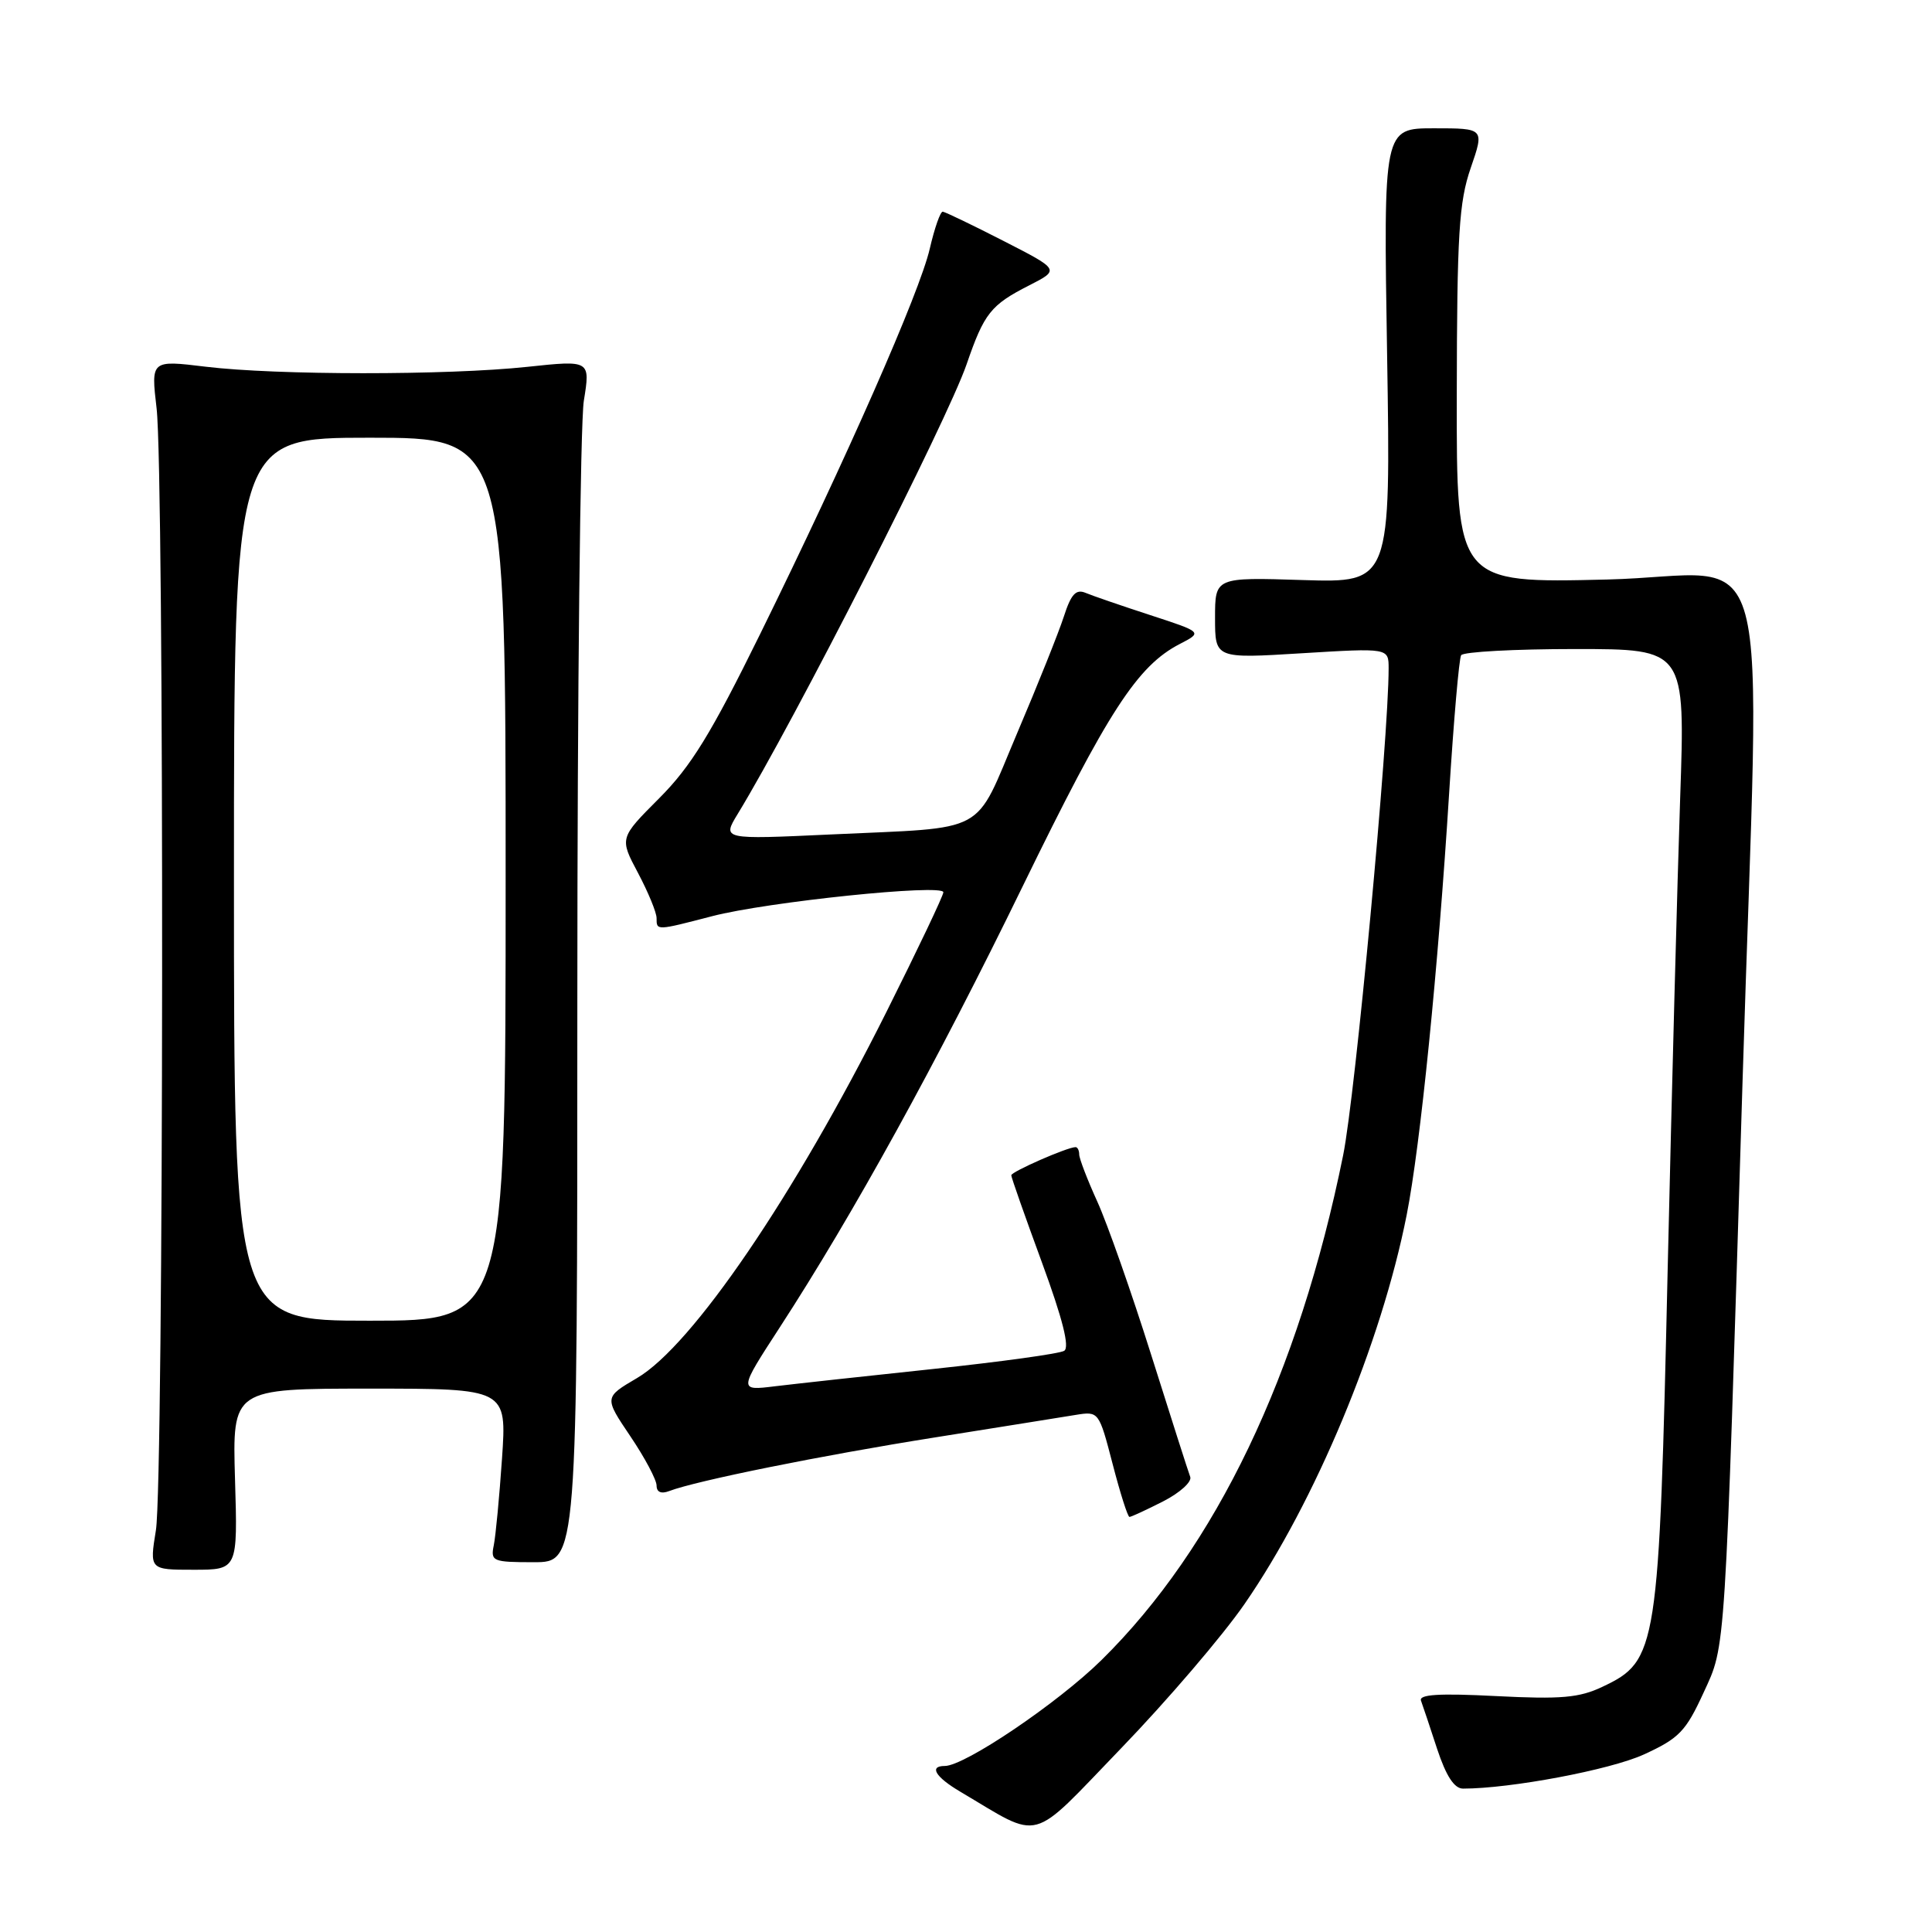 <?xml version="1.0" encoding="UTF-8" standalone="no"?>
<!DOCTYPE svg PUBLIC "-//W3C//DTD SVG 1.1//EN" "http://www.w3.org/Graphics/SVG/1.1/DTD/svg11.dtd" >
<svg xmlns="http://www.w3.org/2000/svg" xmlns:xlink="http://www.w3.org/1999/xlink" version="1.1" viewBox="0 0 256 256">
 <g >
 <path fill="currentColor"
d=" M 164.90 212.55 C 174.27 199.00 183.03 177.98 186.39 161.00 C 188.21 151.79 190.57 128.29 192.02 105.07 C 192.62 95.49 193.33 87.27 193.61 86.82 C 193.89 86.37 200.69 86.00 208.71 86.00 C 223.31 86.00 223.31 86.00 222.63 105.75 C 222.26 116.61 221.52 144.62 220.98 168.00 C 219.83 218.71 219.63 220.05 212.35 223.50 C 209.27 224.97 206.86 225.18 198.25 224.74 C 190.68 224.35 187.98 224.52 188.29 225.35 C 188.52 225.98 189.49 228.86 190.43 231.75 C 191.62 235.34 192.70 237.00 193.86 237.00 C 200.16 237.00 213.33 234.52 217.79 232.49 C 222.49 230.34 223.37 229.43 225.73 224.29 C 228.69 217.84 228.53 220.39 230.89 143.50 C 233.22 67.52 235.57 76.25 212.93 76.79 C 193.00 77.27 193.00 77.27 193.03 52.39 C 193.06 31.01 193.32 26.76 194.88 22.25 C 196.69 17.00 196.69 17.00 190.00 17.00 C 183.31 17.00 183.31 17.00 183.80 47.11 C 184.28 77.22 184.28 77.22 172.64 76.86 C 161.00 76.49 161.00 76.49 161.00 81.88 C 161.00 87.27 161.00 87.27 172.50 86.56 C 184.00 85.86 184.00 85.86 184.00 88.56 C 184.00 97.89 179.59 145.13 177.97 153.09 C 172.08 182.15 161.12 205.03 145.95 219.97 C 140.16 225.67 127.83 234.00 125.19 234.00 C 123.06 234.00 123.94 235.46 127.26 237.42 C 138.20 243.89 136.25 244.41 148.56 231.65 C 154.64 225.35 162.00 216.75 164.90 212.55 Z  M 31.14 196.00 C 30.79 184.00 30.79 184.00 48.97 184.00 C 67.15 184.00 67.15 184.00 66.52 193.25 C 66.17 198.34 65.68 203.51 65.43 204.75 C 64.99 206.88 65.28 207.00 70.73 207.00 C 76.50 207.00 76.50 207.00 76.50 132.75 C 76.50 91.91 76.89 56.07 77.36 53.11 C 78.23 47.72 78.23 47.72 69.86 48.61 C 59.23 49.74 36.67 49.73 27.25 48.59 C 20.00 47.71 20.00 47.71 20.75 54.11 C 21.78 62.92 21.70 196.26 20.66 202.75 C 19.81 208.00 19.81 208.00 25.66 208.00 C 31.50 208.00 31.50 208.00 31.14 196.00 Z  M 154.12 198.94 C 156.35 197.80 157.96 196.34 157.71 195.69 C 157.46 195.03 155.13 187.75 152.53 179.50 C 149.93 171.25 146.72 162.12 145.40 159.22 C 144.08 156.32 143.00 153.50 143.00 152.97 C 143.00 152.44 142.78 152.00 142.52 152.00 C 141.43 152.00 134.00 155.26 134.00 155.73 C 134.00 156.02 135.83 161.21 138.06 167.28 C 140.81 174.77 141.76 178.53 141.01 178.99 C 140.41 179.37 132.62 180.44 123.71 181.39 C 114.79 182.33 105.33 183.37 102.68 183.69 C 97.87 184.28 97.87 184.28 103.32 175.89 C 113.07 160.88 124.05 140.96 135.53 117.40 C 146.84 94.21 150.71 88.23 156.33 85.33 C 159.35 83.77 159.35 83.77 152.43 81.51 C 148.62 80.27 144.76 78.94 143.85 78.56 C 142.57 78.02 141.92 78.73 140.97 81.68 C 140.29 83.78 137.50 90.76 134.76 97.19 C 128.98 110.80 131.22 109.58 110.09 110.57 C 95.69 111.24 95.69 111.24 97.74 107.87 C 105.23 95.59 125.51 55.74 128.08 48.27 C 130.41 41.50 131.27 40.41 136.40 37.80 C 140.43 35.74 140.43 35.74 132.96 31.92 C 128.86 29.82 125.24 28.08 124.92 28.05 C 124.60 28.02 123.83 30.23 123.20 32.95 C 121.87 38.73 112.24 60.60 100.73 84.00 C 94.22 97.23 91.57 101.54 87.35 105.77 C 82.08 111.05 82.08 111.05 84.54 115.67 C 85.89 118.22 87.00 120.91 87.00 121.65 C 87.00 123.33 86.93 123.33 94.36 121.40 C 101.65 119.50 125.00 117.08 125.00 118.23 C 125.00 118.67 121.60 125.81 117.45 134.10 C 105.26 158.45 91.72 178.32 84.41 182.60 C 80.05 185.16 80.05 185.16 83.53 190.32 C 85.44 193.15 87.00 196.09 87.00 196.84 C 87.00 197.72 87.61 197.98 88.68 197.57 C 92.24 196.21 108.76 192.87 123.80 190.48 C 132.44 189.10 140.87 187.76 142.55 187.48 C 145.59 186.99 145.62 187.03 147.43 193.99 C 148.43 197.85 149.43 201.00 149.66 201.00 C 149.89 201.00 151.90 200.07 154.12 198.94 Z  M 31.00 116.50 C 31.00 58.00 31.00 58.00 49.00 58.00 C 67.00 58.00 67.00 58.00 67.00 116.50 C 67.00 175.00 67.00 175.00 49.00 175.00 C 31.00 175.00 31.00 175.00 31.00 116.50 Z "/>
</g>
</svg>